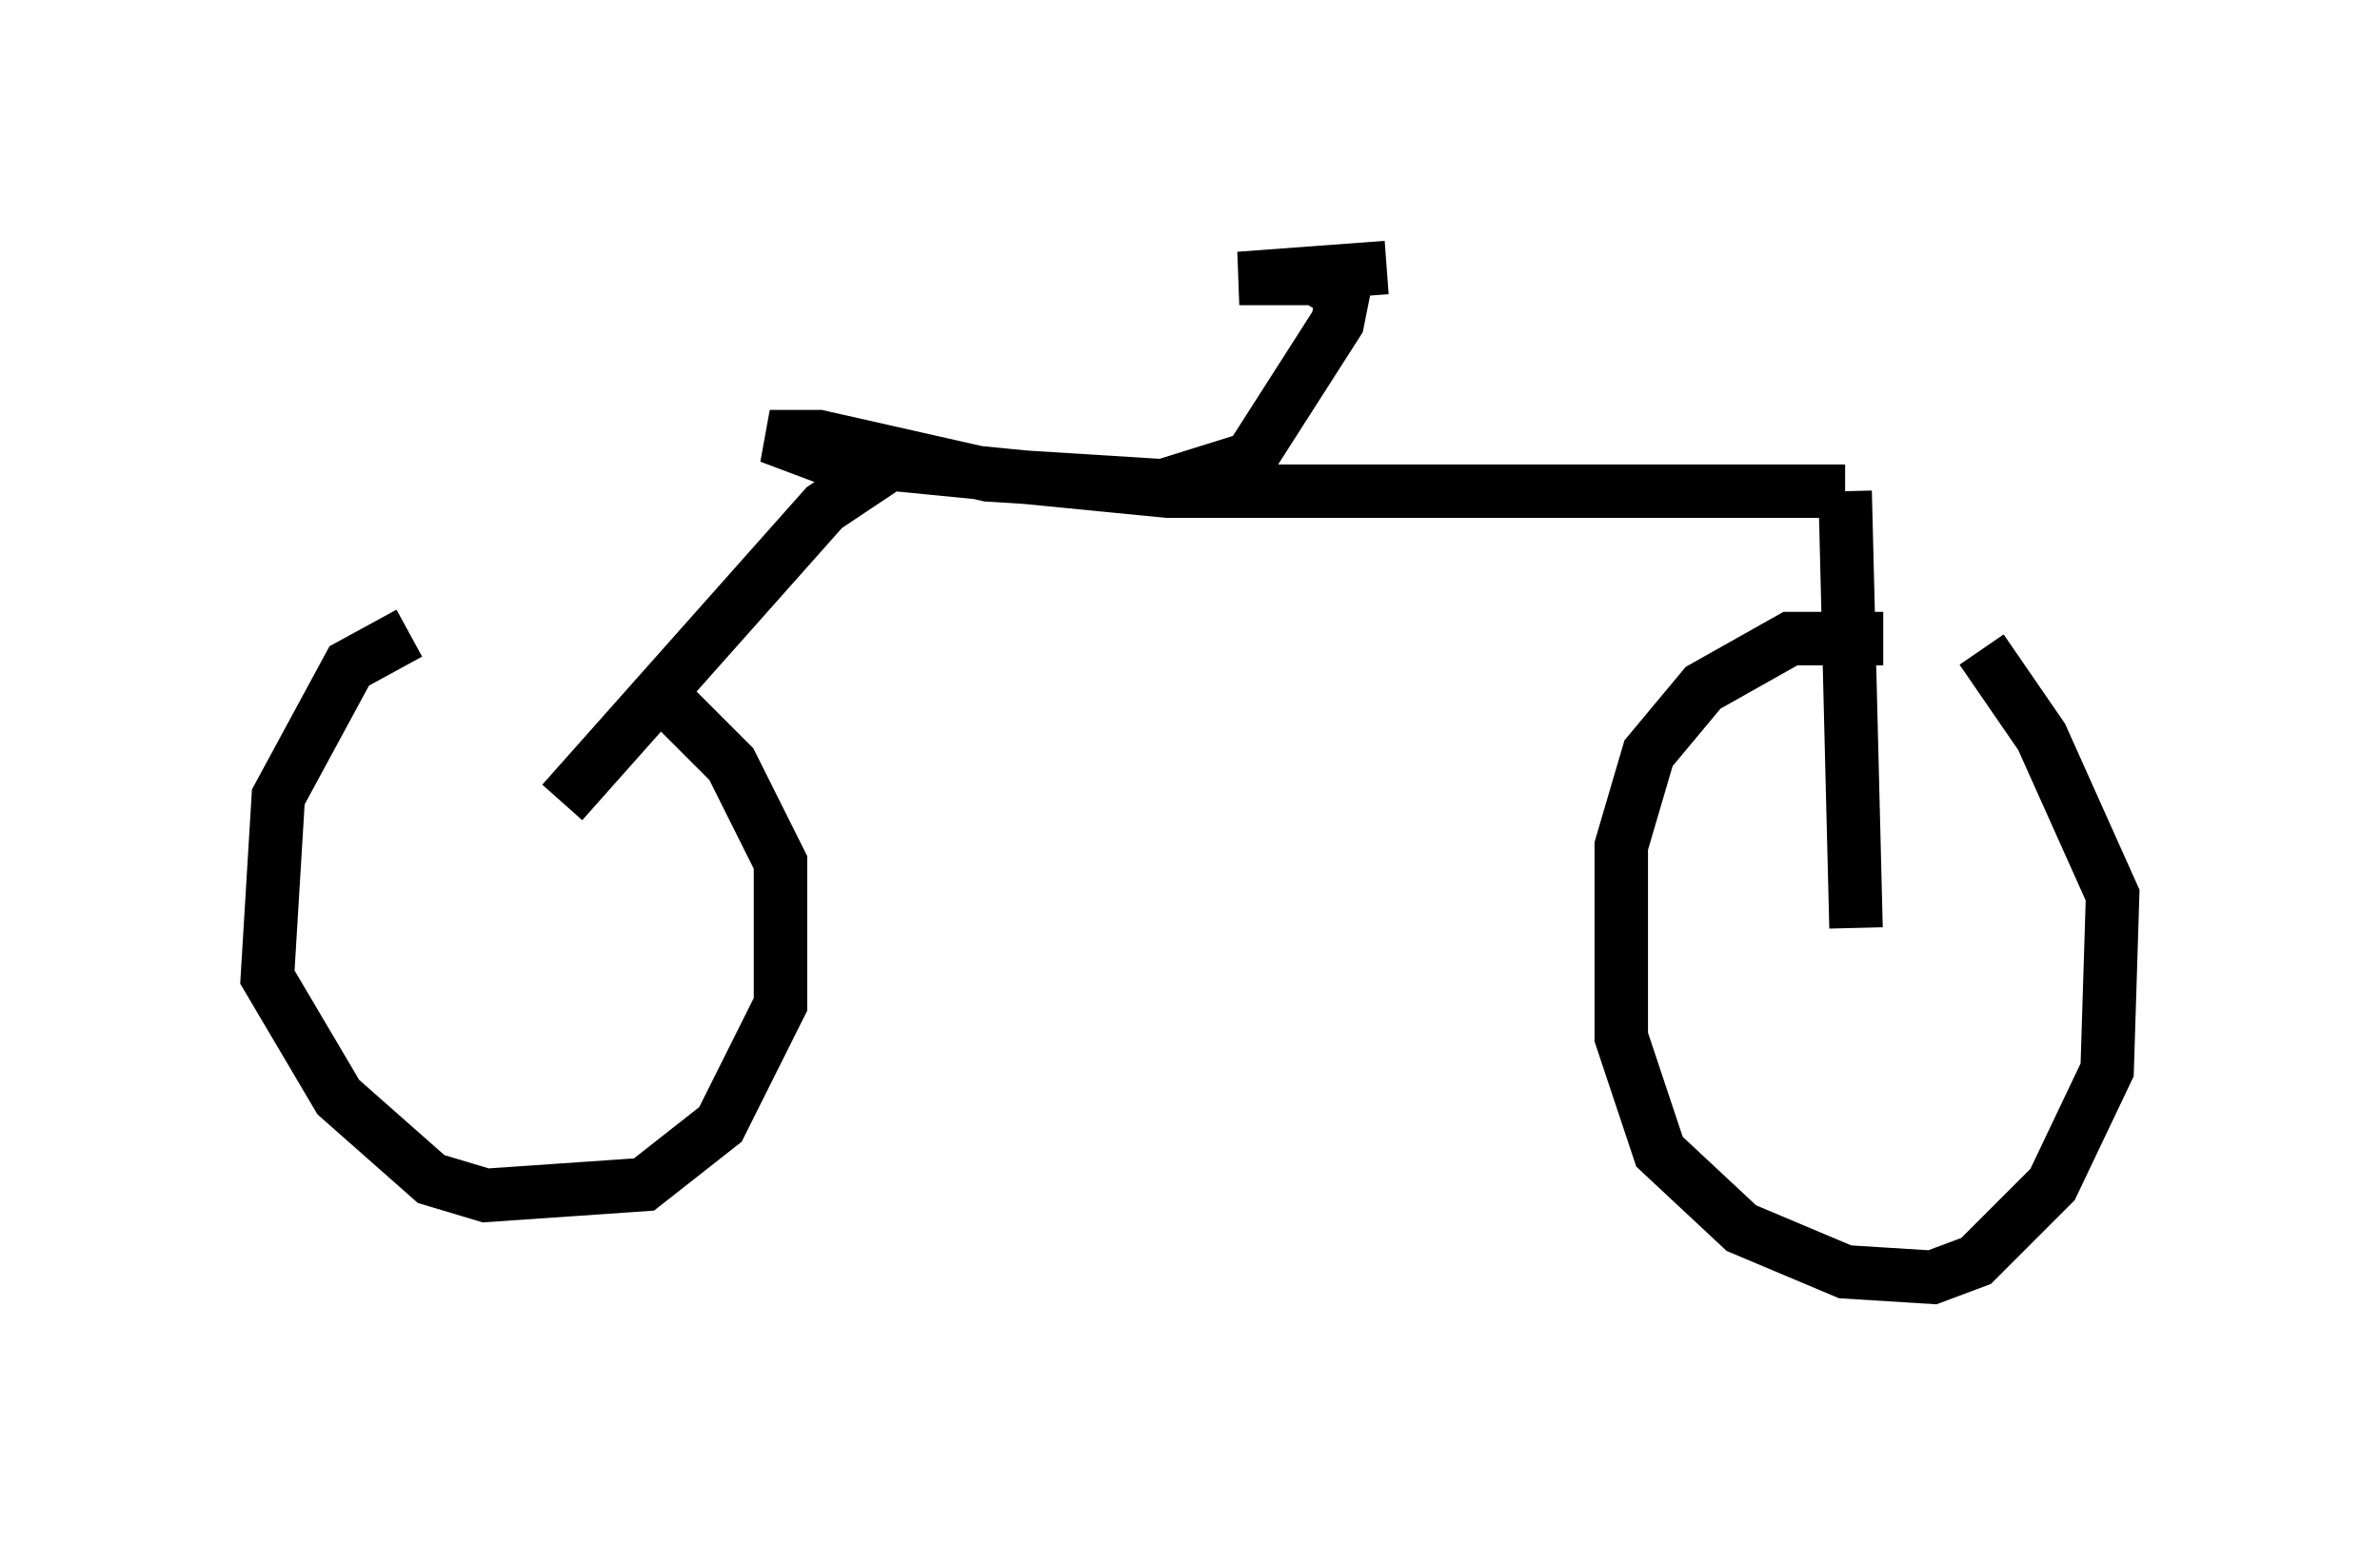 <?xml version="1.0" encoding="utf-8" ?>
<svg baseProfile="full" height="28.886" version="1.1" width="44.505" xmlns="http://www.w3.org/2000/svg" xmlns:ev="http://www.w3.org/2001/xml-events" xmlns:xlink="http://www.w3.org/1999/xlink"><defs /><rect fill="white" height="28.886" width="44.505" x="0" y="0" /><path d="M12.146, 11.84 m-4.492, 0.0 l-1.123, 0.613 -1.327, 2.45 l-0.204, 3.369 1.327, 2.246 l1.735, 1.531 1.021, 0.306 l2.96, -0.204 1.429, -1.123 l1.123, -2.246 0.0, -2.654 l-0.919, -1.838 -1.327, -1.327 m22.867, -1.021 l-1.735, 0.0 -1.633, 0.919 l-1.021, 1.225 -0.51, 1.735 l0.0, 3.573 0.715, 2.144 l1.531, 1.429 1.94, 0.817 l1.633, 0.102 0.817, -0.306 l1.429, -1.429 1.021, -2.144 l0.102, -3.267 -1.327, -2.96 l-1.123, -1.633 m-2.348, 5.206 l-0.204, -8.167 m0.0, 0.0 l-12.658, 0.0 -5.206, -0.51 l-1.225, 0.817 -4.9, 5.513 m5.513, -6.227 l-1.633, -0.613 0.919, 0.0 l3.165, 0.715 3.267, 0.204 m0.0, 0.0 l1.633, -0.51 1.633, -2.552 l0.102, -0.51 -0.51, -0.306 l-1.429, 0.0 2.756, -0.204 " fill="none" stroke="black" stroke-width="1" /></svg>